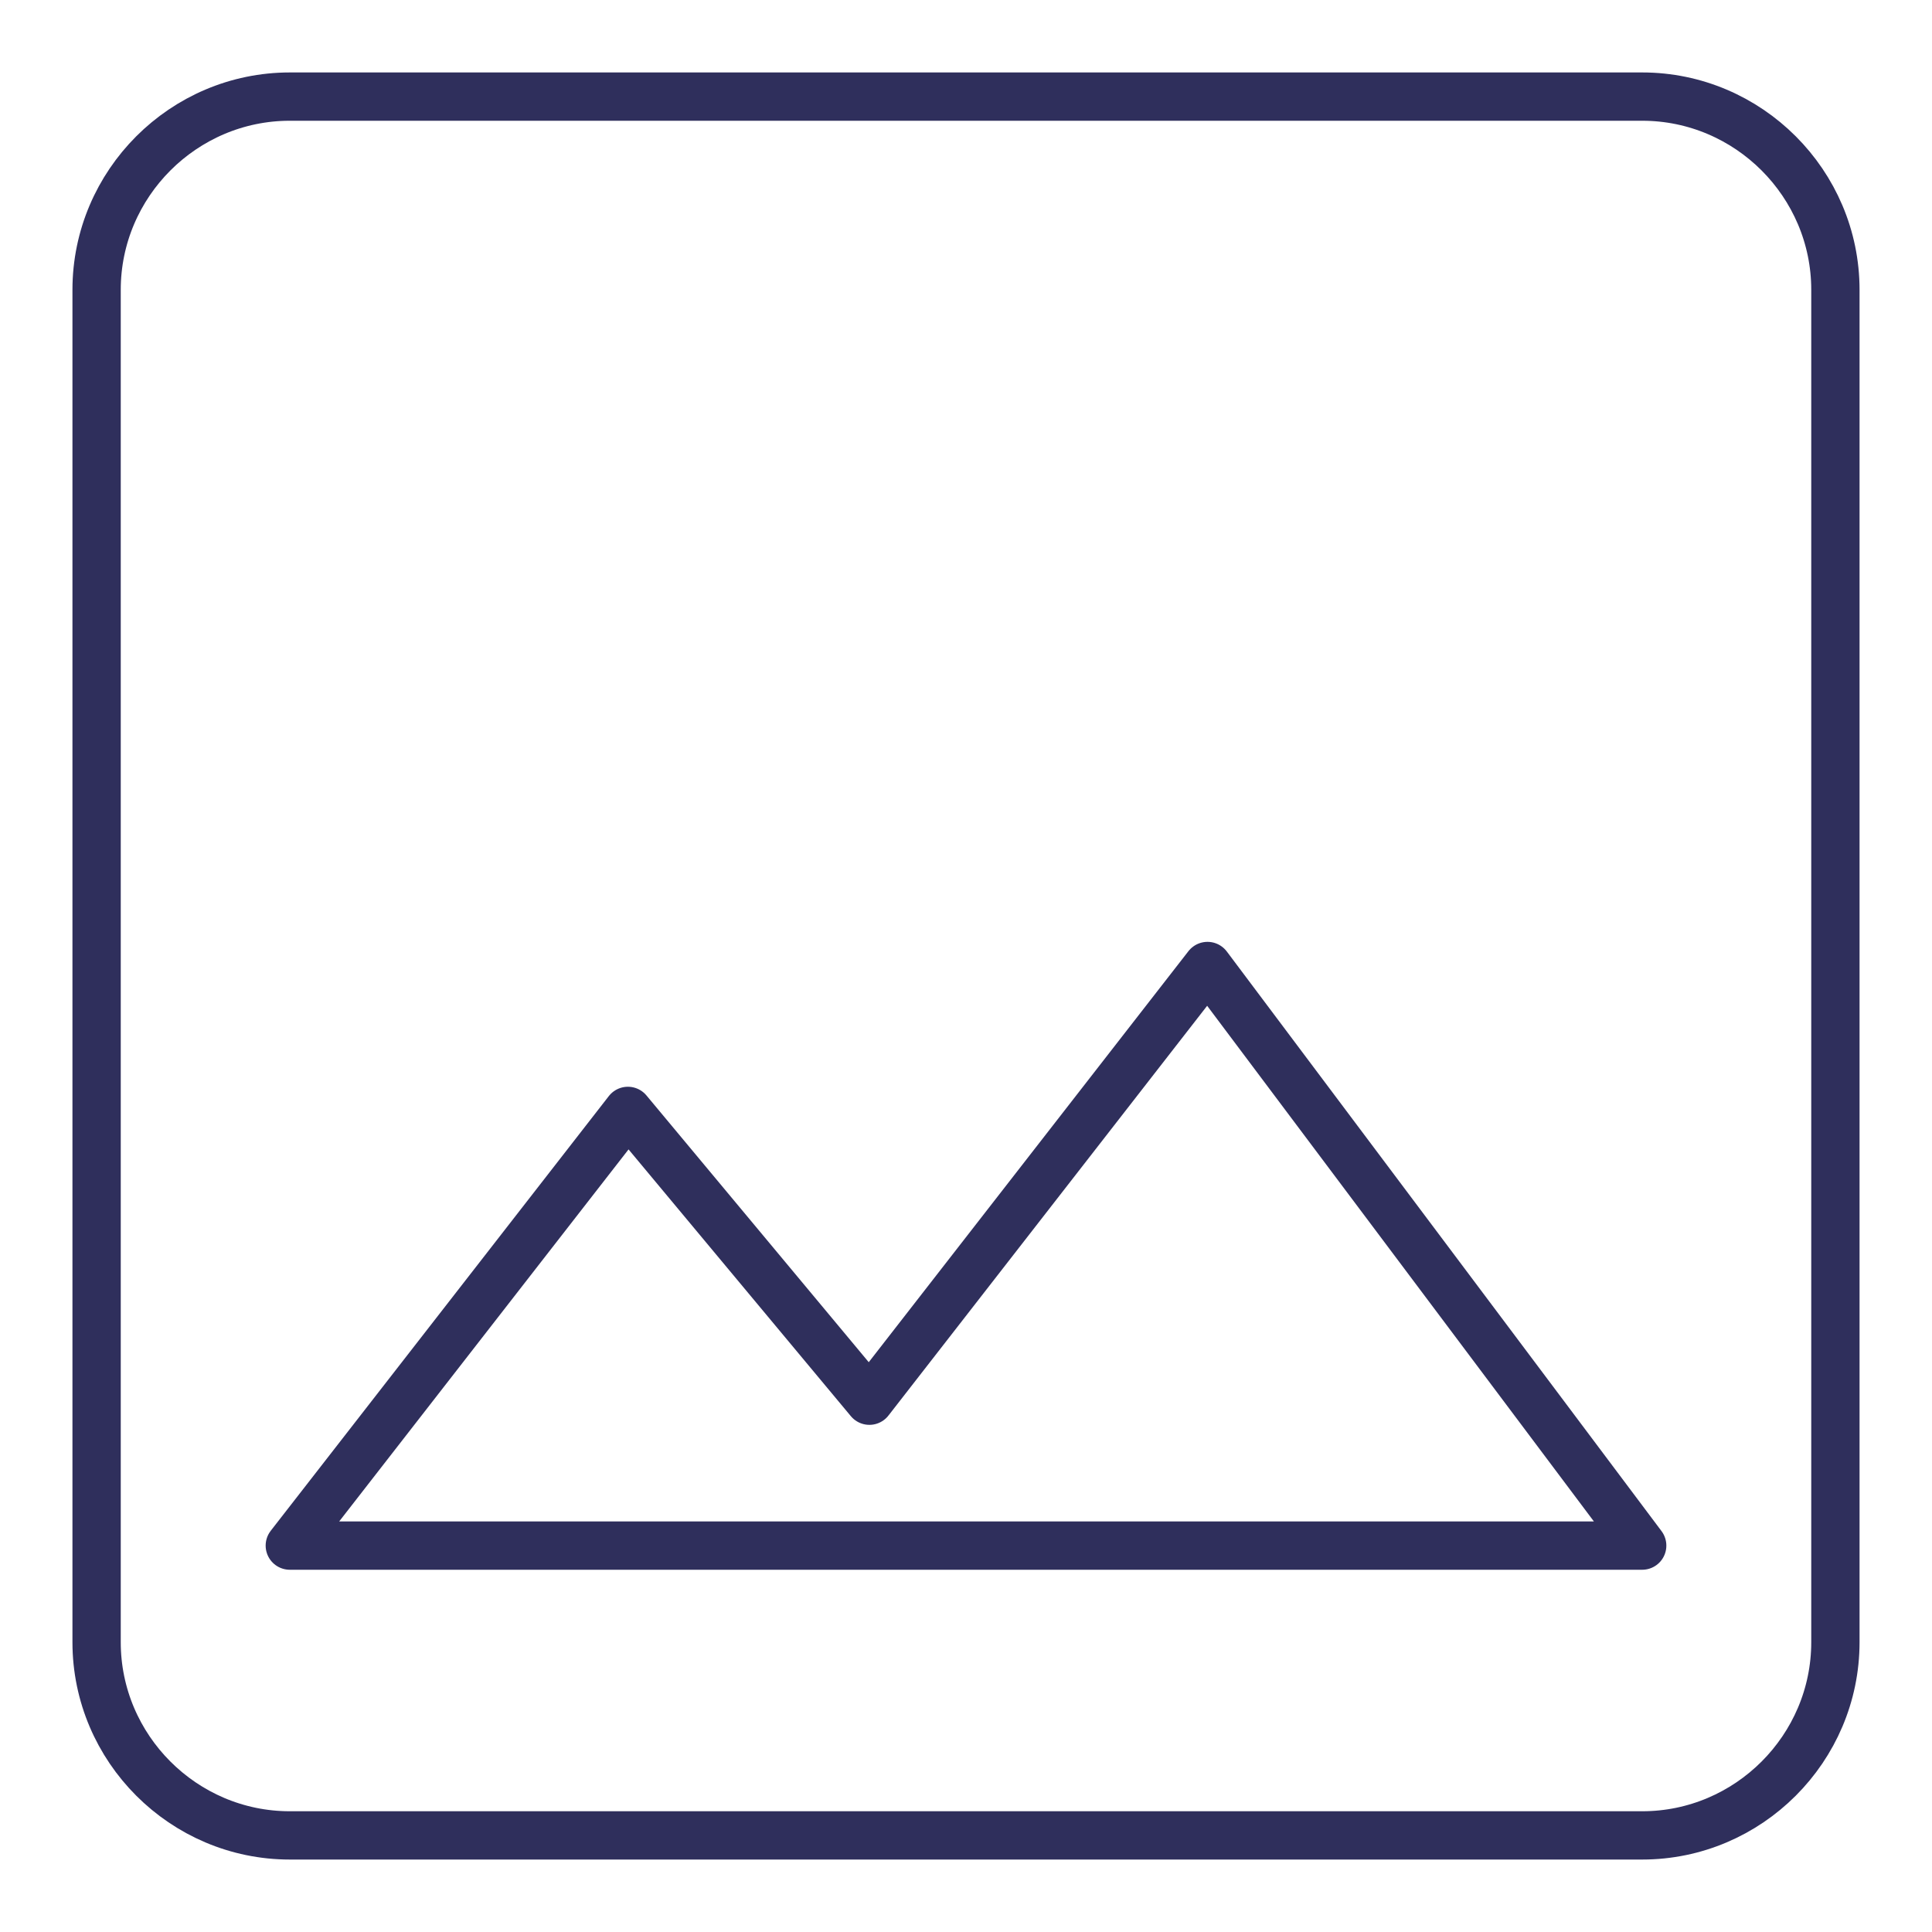 <?xml version="1.0" encoding="utf-8"?>
<!-- Generator: Adobe Illustrator 21.1.0, SVG Export Plug-In . SVG Version: 6.00 Build 0)  -->
<svg version="1.1" id="Layer_1" xmlns="http://www.w3.org/2000/svg" xmlns:xlink="http://www.w3.org/1999/xlink" x="0px" y="0px"
	 viewBox="0 0 20 20" style="enable-background:new 0 0 20 20;" xml:space="preserve">
<style type="text/css">
	.st0{fill:none;stroke:#2F2F5C;stroke-width:0.5;stroke-linecap:round;stroke-linejoin:round;stroke-miterlimit:10;}
	.st1{fill:none;}
	.st2{fill:#2F2F5C;}
	.st3{fill:none;stroke:#2F2F5C;stroke-width:0.5;stroke-miterlimit:10;}
</style>
<path class="st0" d="M19,17V3c0-1.1-0.9-2-2-2H3C1.9,1,1,1.9,1,3v14c0,1.1,0.9,2,2,2h14C18.1,19,19,18.1,19,17z M6.5,11.5l2.5,3
	l3.5-4.5l4.5,6H3L6.5,11.5z"/>
</svg>
